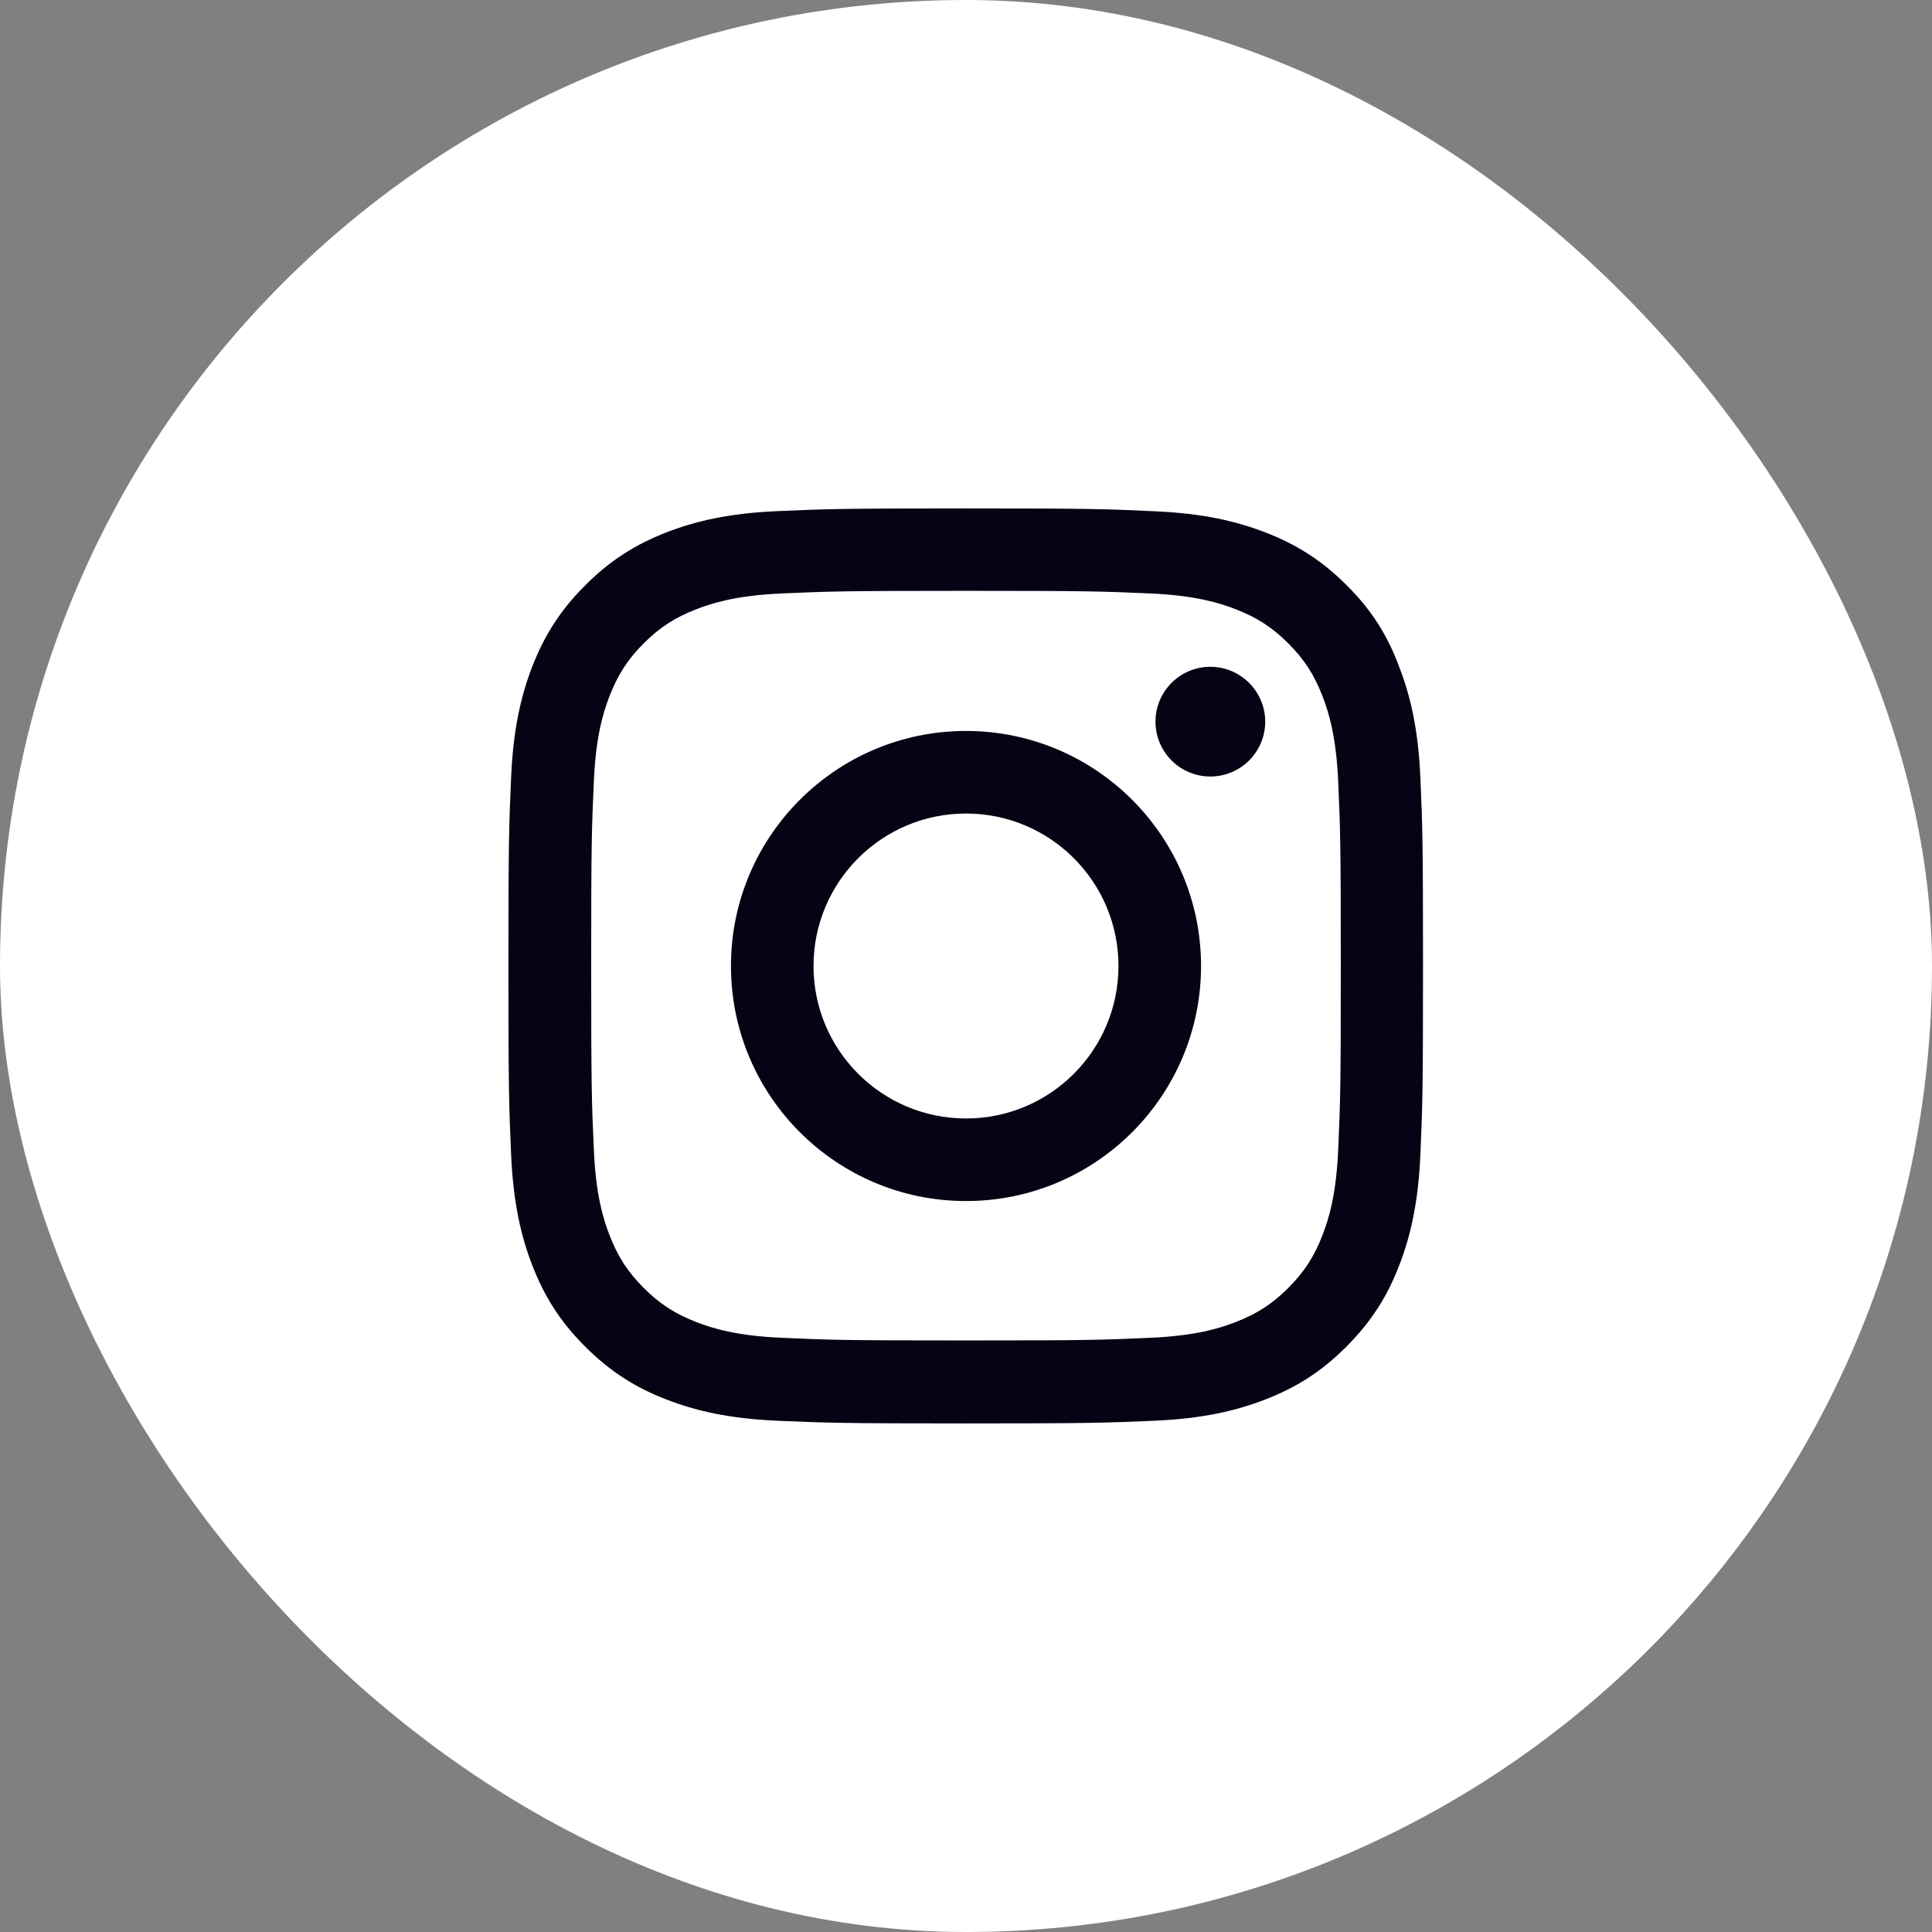 <svg width="38" height="38" viewBox="0 0 38 38" fill="none" xmlns="http://www.w3.org/2000/svg">
<rect x="0" y="0" width="38" height="38" fill="#808080" stroke="none"/>
<rect width="38" height="38" rx="19" fill="white"/>
<g clip-path="url(#clip0_1_80)">
<path d="M19 11.621C21.405 11.621 21.689 11.631 22.635 11.673C23.514 11.712 23.989 11.86 24.305 11.983C24.723 12.145 25.026 12.341 25.339 12.654C25.655 12.971 25.848 13.27 26.01 13.688C26.133 14.004 26.281 14.482 26.32 15.358C26.362 16.307 26.372 16.592 26.372 18.993C26.372 21.398 26.362 21.682 26.32 22.628C26.281 23.507 26.133 23.982 26.01 24.298C25.848 24.716 25.652 25.019 25.339 25.332C25.022 25.648 24.723 25.841 24.305 26.003C23.989 26.126 23.511 26.274 22.635 26.312C21.686 26.355 21.401 26.365 19 26.365C16.595 26.365 16.311 26.355 15.365 26.312C14.486 26.274 14.011 26.126 13.695 26.003C13.277 25.841 12.974 25.645 12.661 25.332C12.345 25.015 12.152 24.716 11.99 24.298C11.867 23.982 11.719 23.503 11.681 22.628C11.638 21.679 11.628 21.394 11.628 18.993C11.628 16.588 11.638 16.303 11.681 15.358C11.719 14.479 11.867 14.004 11.99 13.688C12.152 13.27 12.348 12.967 12.661 12.654C12.978 12.338 13.277 12.145 13.695 11.983C14.011 11.86 14.489 11.712 15.365 11.673C16.311 11.631 16.595 11.621 19 11.621ZM19 10C16.557 10 16.251 10.011 15.291 10.053C14.335 10.095 13.677 10.25 13.108 10.471C12.514 10.703 12.011 11.009 11.512 11.512C11.009 12.011 10.703 12.514 10.471 13.104C10.25 13.677 10.095 14.331 10.053 15.287C10.011 16.251 10 16.557 10 19C10 21.443 10.011 21.749 10.053 22.709C10.095 23.665 10.25 24.323 10.471 24.892C10.703 25.486 11.009 25.989 11.512 26.488C12.011 26.988 12.514 27.297 13.104 27.525C13.677 27.747 14.331 27.902 15.287 27.944C16.247 27.986 16.553 27.997 18.997 27.997C21.44 27.997 21.746 27.986 22.706 27.944C23.662 27.902 24.319 27.747 24.889 27.525C25.479 27.297 25.982 26.988 26.481 26.488C26.98 25.989 27.29 25.486 27.518 24.896C27.74 24.323 27.895 23.669 27.937 22.712C27.979 21.753 27.989 21.447 27.989 19.003C27.989 16.56 27.979 16.254 27.937 15.294C27.895 14.338 27.74 13.681 27.518 13.111C27.297 12.514 26.991 12.011 26.488 11.512C25.989 11.012 25.486 10.703 24.896 10.475C24.323 10.253 23.669 10.098 22.712 10.056C21.749 10.011 21.443 10 19 10Z" fill="#040415"/>
<path d="M19 14.377C16.448 14.377 14.377 16.448 14.377 19C14.377 21.552 16.448 23.623 19 23.623C21.552 23.623 23.623 21.552 23.623 19C23.623 16.448 21.552 14.377 19 14.377ZM19 21.999C17.344 21.999 16.001 20.656 16.001 19C16.001 17.344 17.344 16.001 19 16.001C20.656 16.001 21.999 17.344 21.999 19C21.999 20.656 20.656 21.999 19 21.999Z" fill="#040415"/>
<path d="M24.885 14.194C24.885 14.792 24.4 15.273 23.806 15.273C23.208 15.273 22.727 14.788 22.727 14.194C22.727 13.596 23.212 13.115 23.806 13.115C24.4 13.115 24.885 13.6 24.885 14.194Z" fill="#040415"/>
</g>
<defs>
<clipPath id="clip0_1_80">
<rect width="18" height="18" fill="white" transform="translate(10 10)"/>
</clipPath>
</defs>
</svg>
